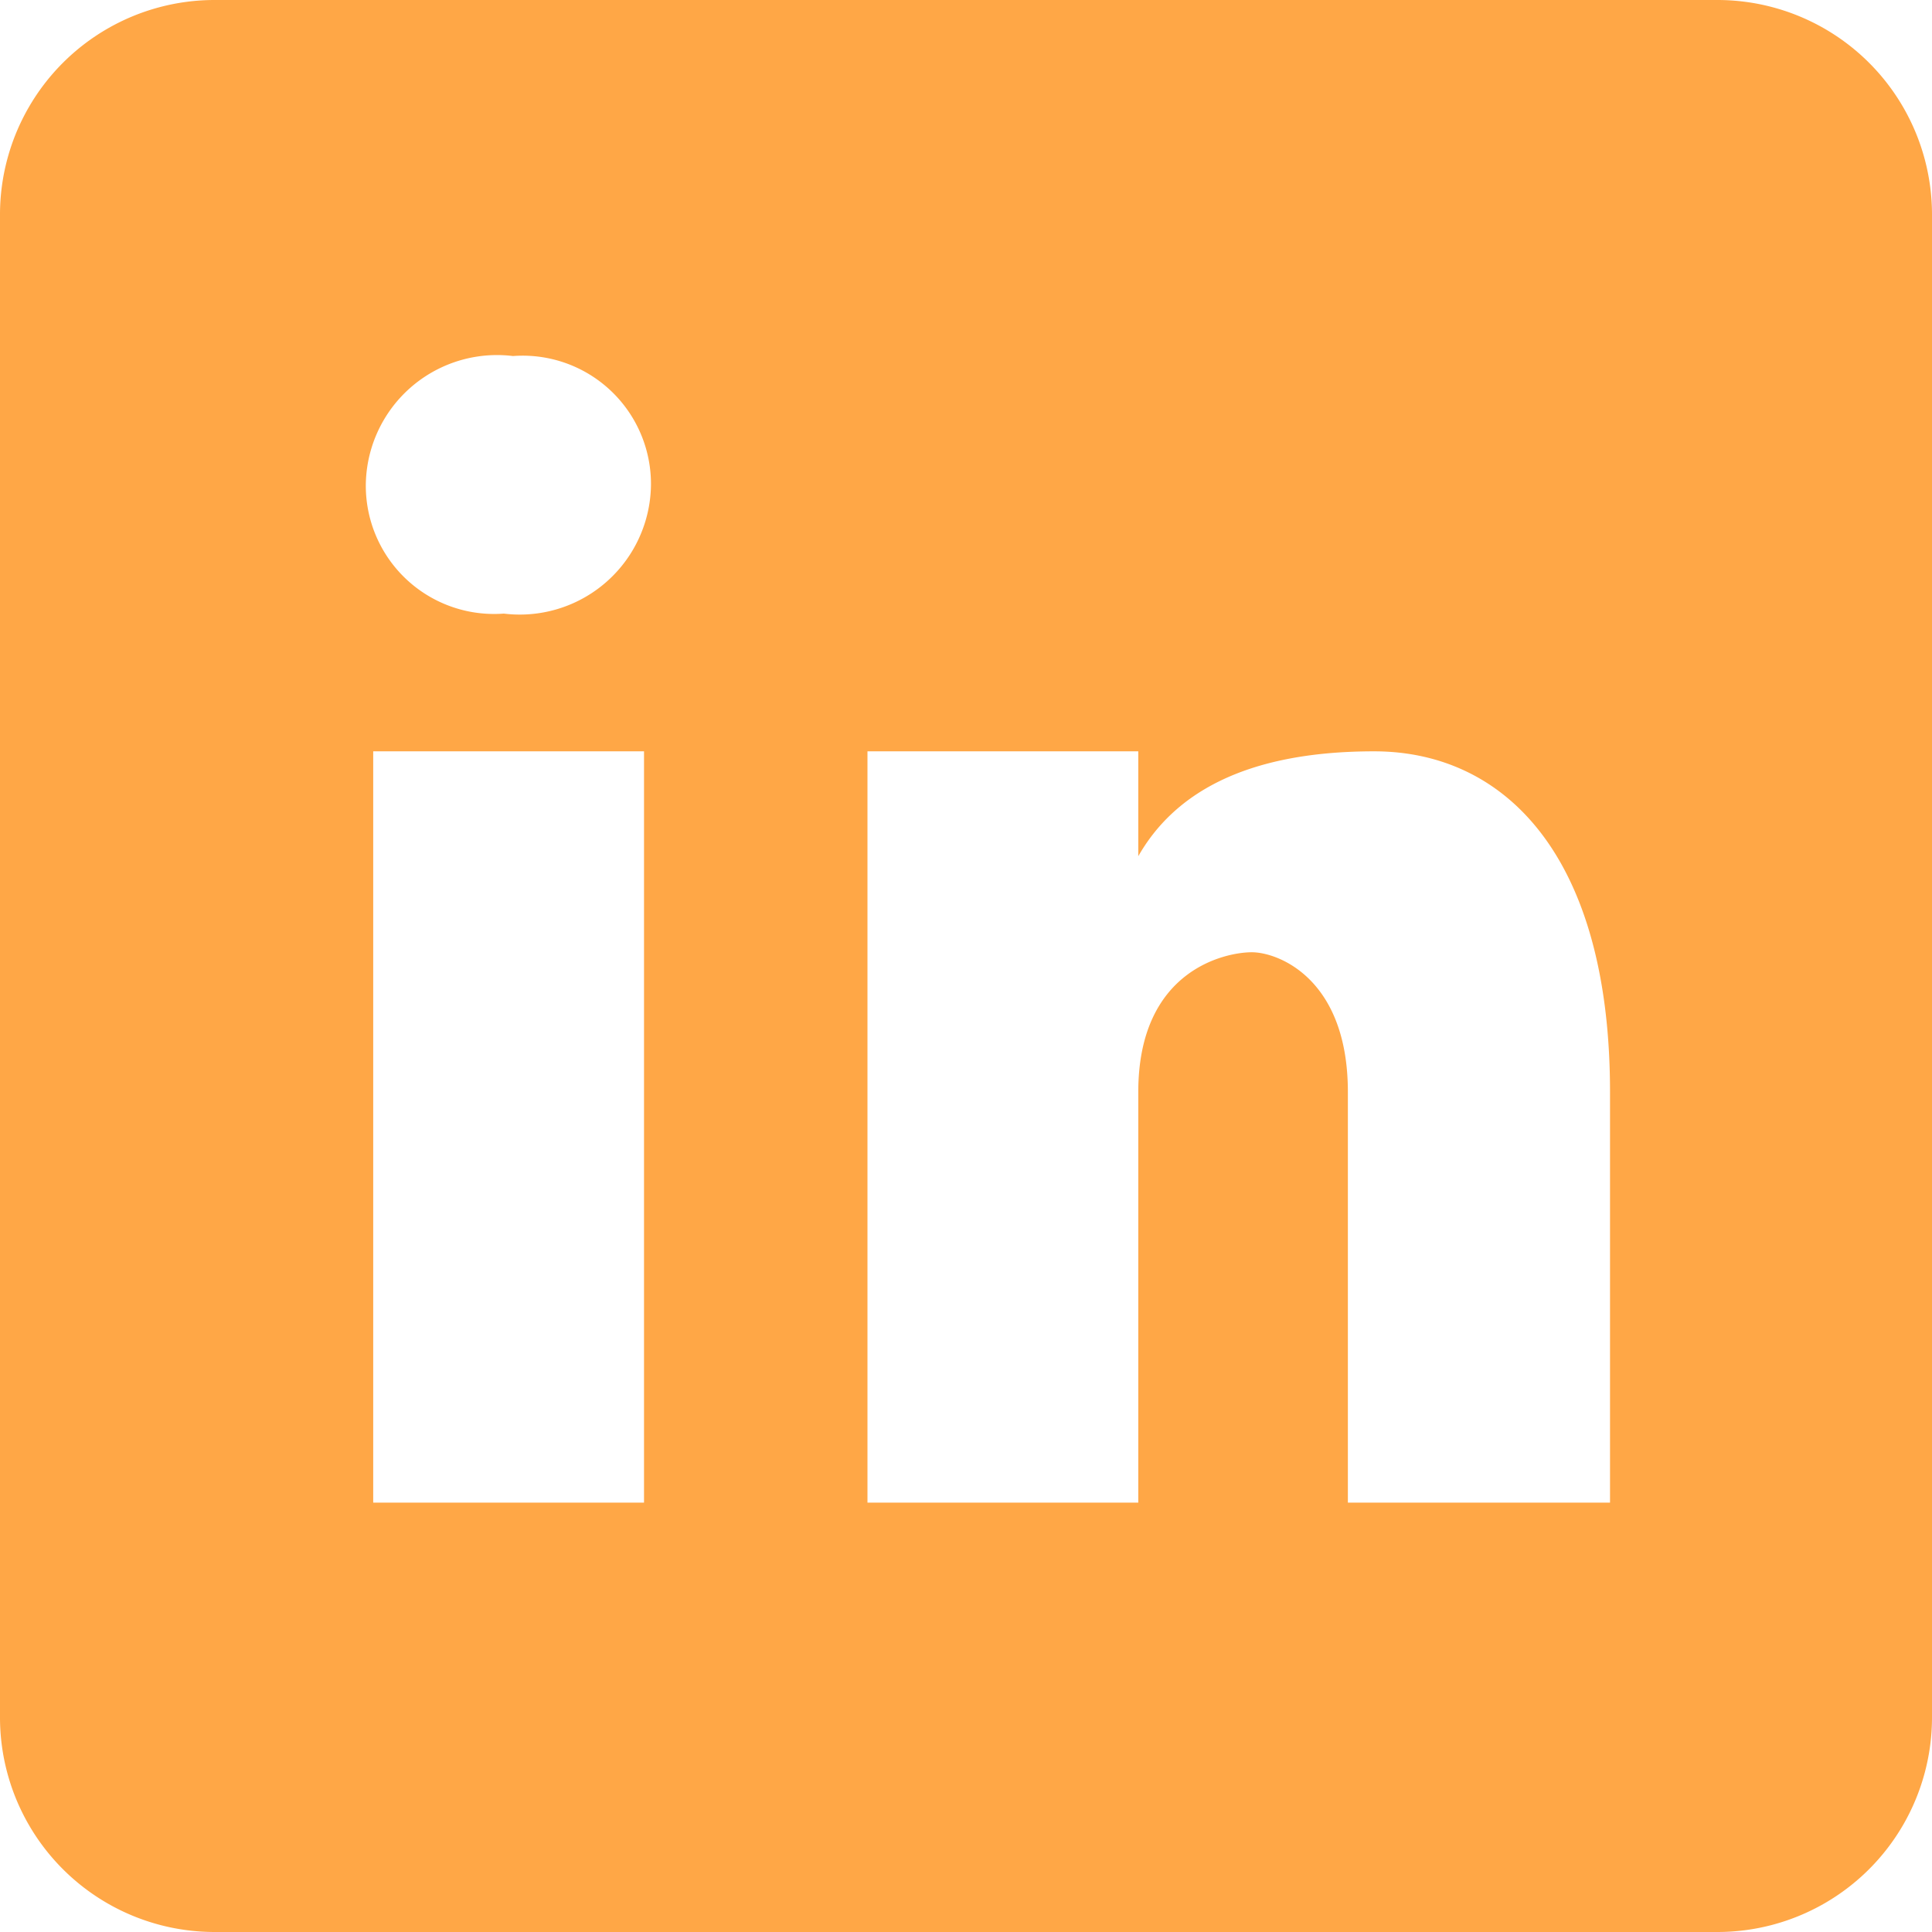 <svg xmlns="http://www.w3.org/2000/svg" width="35" height="35" viewBox="0 0 35 35">
  <defs>
    <style>
      .cls-1 {
        fill: #ffa746;
      }
    </style>
  </defs>
  <path id="icons8-linkedin" class="cls-1" d="M34.111,3H6.889A3.888,3.888,0,0,0,3,6.889V34.111A3.888,3.888,0,0,0,6.889,38H34.111A3.888,3.888,0,0,0,38,34.111V6.889A3.888,3.888,0,0,0,34.111,3ZM14.667,30.222H9.761V16.611h4.906ZM12.127,14.116a2.324,2.324,0,0,1-2.5-2.333A2.377,2.377,0,0,1,12.293,9.45a2.324,2.324,0,0,1,2.5,2.333A2.377,2.377,0,0,1,12.127,14.116ZM32.167,30.222H27.418V22.783c0-2.057-1.266-2.532-1.74-2.532s-2.057.317-2.057,2.532v7.439H18.715V16.611h4.906v1.9c.632-1.108,1.9-1.9,4.272-1.9s4.274,1.9,4.274,6.172Z" transform="translate(-3 -3)"/>
</svg>
